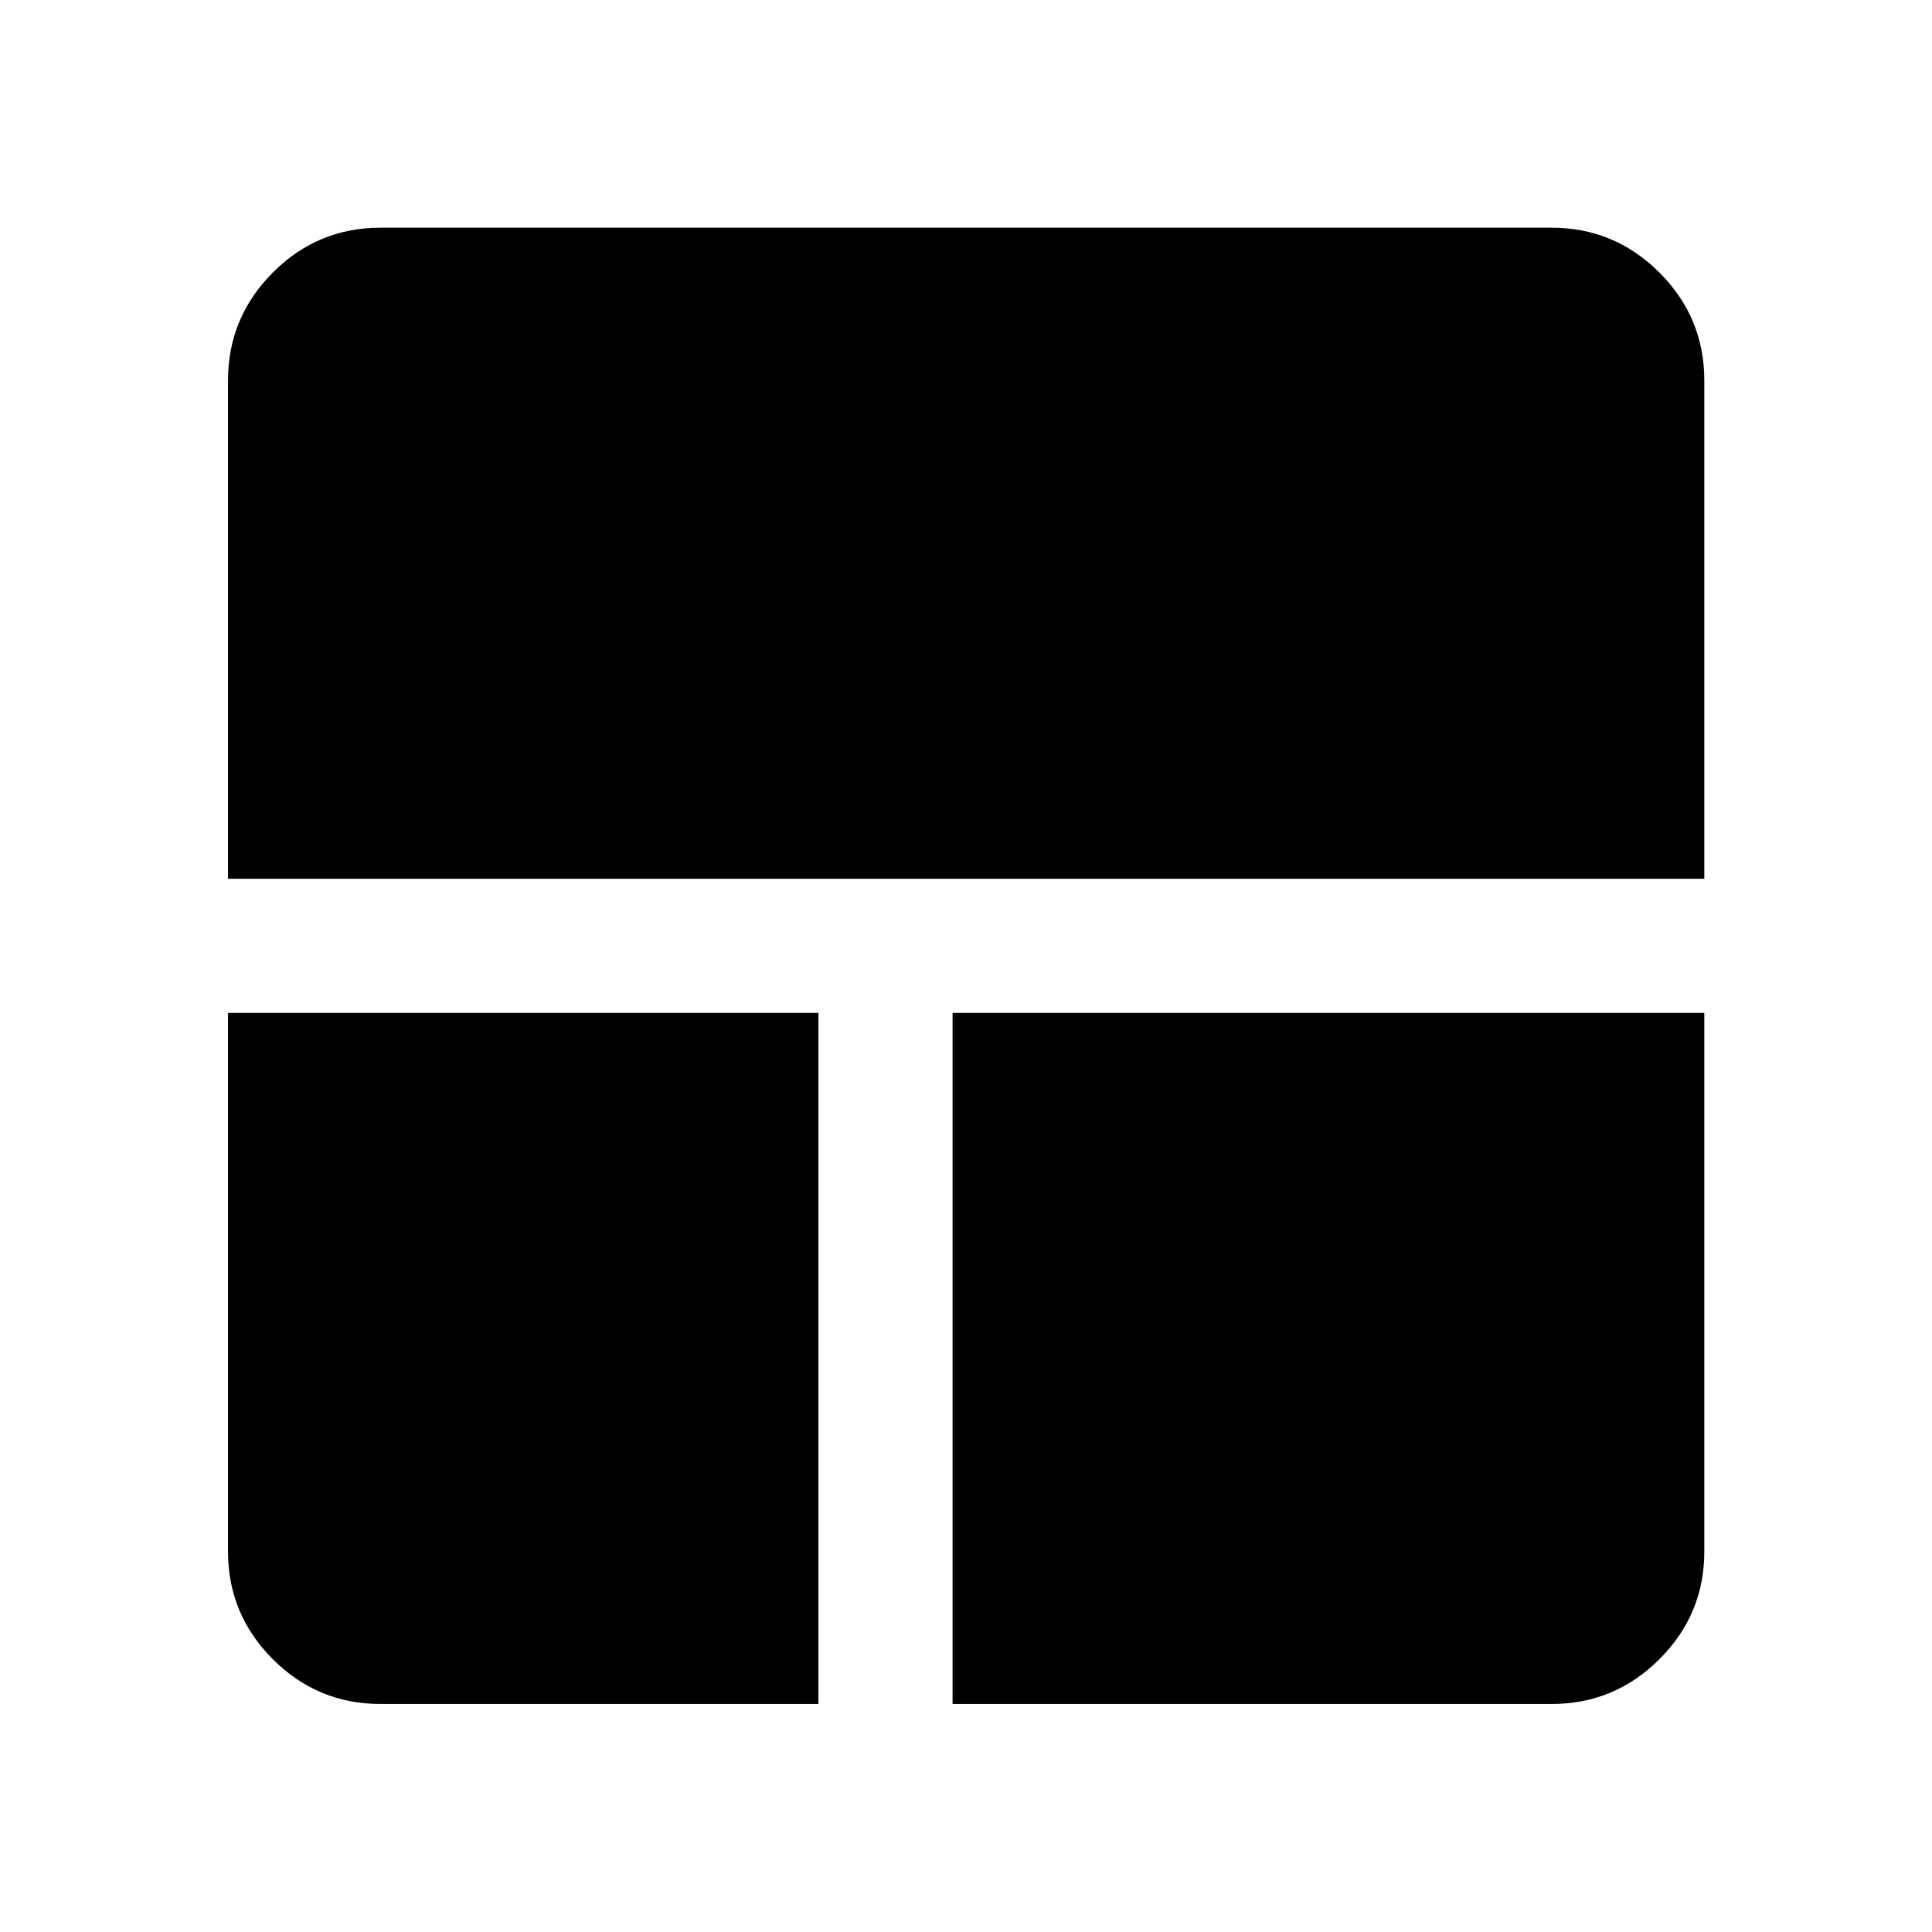 <svg xmlns="http://www.w3.org/2000/svg" height="40" viewBox="0 -960 960 960" width="40"><path d="M189.06-113.3q-31.25 0-53.5-22.26-22.26-22.25-22.26-53.5v-267.61h293.37v343.37H189.06Zm284.27 0v-343.37h373.53v267.61q0 31.25-22.3 53.5-22.3 22.26-53.62 22.26H473.33ZM113.3-523.33v-247.61q0-31.32 22.26-53.62 22.25-22.3 53.5-22.3h581.88q31.32 0 53.62 22.3 22.3 22.3 22.3 53.62v247.61H113.3Z"/></svg>